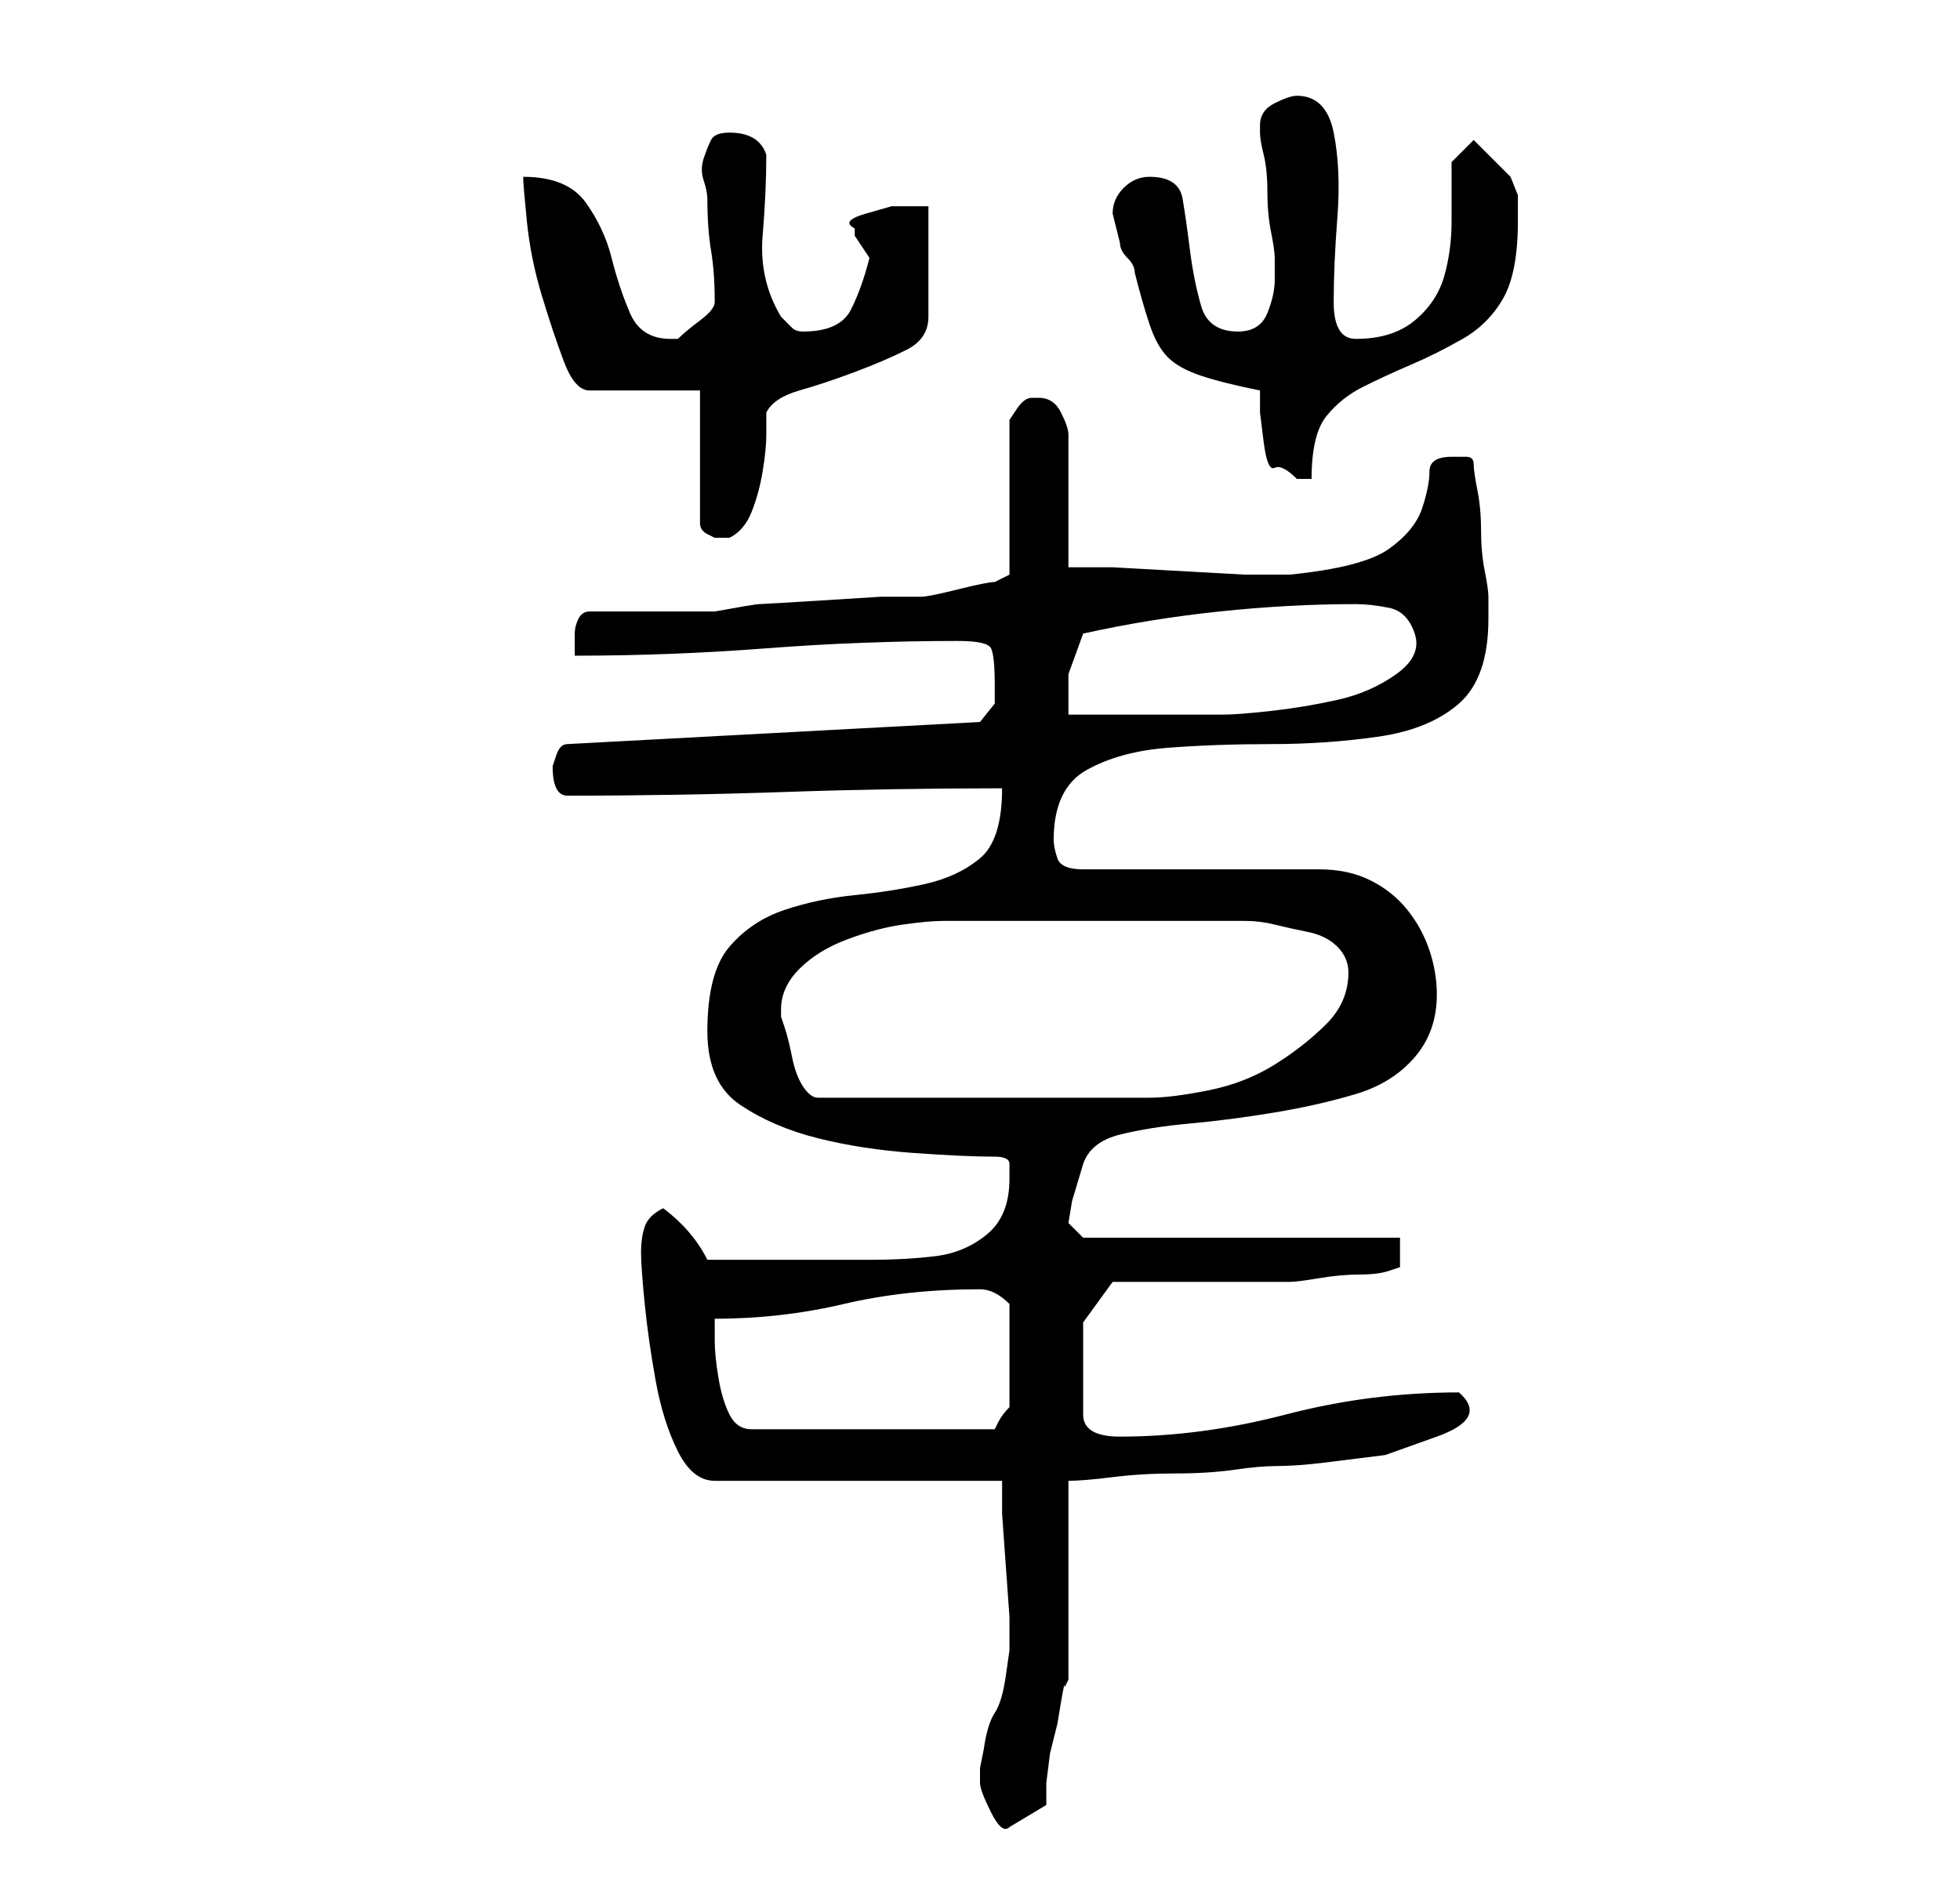 <?xml version="1.0" standalone="no"?>
<!DOCTYPE svg PUBLIC "-//W3C//DTD SVG 1.1//EN" "http://www.w3.org/Graphics/SVG/1.1/DTD/svg11.dtd" >
<svg xmlns="http://www.w3.org/2000/svg" xmlns:xlink="http://www.w3.org/1999/xlink" version="1.1" viewBox="-10 0 266 256">
   <path fill="currentColor"
d="M123 242q0 1 1.5 4t2.5 2l5 -3v-3t0.5 -4l1 -4t0.5 -3t0.5 -2l0.5 -1v-27q2 0 6 -0.5t8.5 -0.5t8 -0.5t5.5 -0.5q3 0 7 -0.5l8 -1t7 -2.5t3 -6q-12 0 -23.5 3t-22.5 3q-5 0 -5 -3v-7v-5.5t4 -5.5h4.5h7.5h6.5h5.5q1 0 4 -0.5t5.5 -0.5t4 -0.5l1.5 -0.5v-4h-43l-2 -2
l0.5 -3t1.5 -5q1 -3 5 -4t9.5 -1.5t11.5 -1.5t11 -2.5t8 -5t3 -8.5q0 -3 -1 -6t-3 -5.5t-5 -4t-7 -1.5h-32q-3 0 -3.5 -1.5t-0.5 -2.5q0 -7 4.5 -9.5t11 -3t14 -0.5t14.5 -1t11 -4.5t4 -11.5v-2v-1q0 -1 -0.5 -3.5t-0.5 -5.5t-0.5 -5.5t-0.5 -3.5t-1 -1h-2q-3 0 -3 2t-1 5
t-4.5 5.5t-13.5 3.5h-6t-9 -0.5t-9 -0.5h-6v-18q0 -1 -1 -3t-3 -2h-1q-1 0 -2 1.5l-1 1.5v21l-1 0.5l-1 0.5q-1 0 -5 1t-5 1h-5.5t-8 0.5t-8.5 0.5t-6 1h-17q-1 0 -1.5 1t-0.5 2v2v1q13 0 26 -1t26 -1q4 0 4.5 1t0.5 5v2.5t-2 2.5l-56 3q-1 0 -1.5 1.5l-0.5 1.5q0 2 0.5 3
t1.5 1q15 0 29.5 -0.5t29.5 -0.5q0 7 -3 9.5t-7.5 3.5t-9.5 1.5t-9.5 2t-7.5 5t-3 11.5q0 7 4.5 10t10.5 4.5t13 2t11 0.5q2 0 2 1v2q0 5 -3 7.5t-7 3t-9 0.5h-9h-2h-5h-4h-2q-2 -4 -6 -7q-2 1 -2.5 2.5t-0.5 3.5t0.5 7t1.5 10.5t3 9.5t5 4h39v4.5t0.5 7t0.5 7v4.5t-0.5 3.5
t-1.5 5t-1.5 5l-0.5 2.5v1v1zM87 179q9 0 17.5 -2t18.5 -2q1 0 2 0.5t2 1.5v7v7q-1 1 -1.5 2l-0.5 1h-33q-2 0 -3 -2t-1.5 -5t-0.5 -5v-3zM96 137q0 -3 2.5 -5.5t6.5 -4t7.5 -2t5.5 -0.5h3h6h6h6h5h7h5.5h2.5q2 0 4 0.5t4.5 1t4 2t1.5 3.5q0 4 -3 7t-7 5.5t-9 3.5t-8 1h-45
q-1 0 -2 -1.5t-1.5 -4t-1 -4l-0.5 -1.5v-1zM137 86q9 -2 18.5 -3t18.5 -1q2 0 4.5 0.5t3.5 3.5t-2.5 5.5t-8 3.5t-9 1.5t-6.5 0.5h-4h-6.5h-6.5h-4v-5.5t2 -5.5zM85 53v18q0 1 1 1.5l1 0.5h1h1q2 -1 3 -3.5t1.5 -5.5t0.5 -5v-3q1 -2 4.5 -3t7.5 -2.5t7 -3t3 -4.5v-15h-1.5
h-3.5t-3.5 1t-1.5 2v1l1 1.5l1 1.5q-1 4 -2.5 7t-6.5 3q-1 0 -1.5 -0.5l-1.5 -1.5q-3 -5 -2.5 -11t0.5 -11q-1 -3 -5 -3q-2 0 -2.5 1t-1 2.5t0 3t0.5 2.5q0 4 0.5 7t0.5 7v0q0 1 -2 2.5t-3 2.5v0h-1q-4 0 -5.5 -3.5t-2.5 -7.5t-3.5 -7.5t-8.5 -3.5q0 1 0.5 6t2 10t3 9t3.5 4
h15zM161 53v3t0.5 4t1.5 3.5t3 1.5h2q0 -6 2 -8.5t5 -4t6.5 -3t7 -3.5t5.5 -5.5t2 -10.5v-3.5t-1 -2.5l-5 -5l-3 3v8q0 4 -1 7.5t-4 6t-8 2.5q-3 0 -3 -5t0.5 -11.5t-0.5 -11.5t-5 -5q-1 0 -3 1t-2 3v0.5v0.5q0 1 0.5 3t0.5 5t0.5 5.5t0.5 3.5v3q0 2 -1 4.5t-4 2.5
q-4 0 -5 -3.5t-1.5 -7.5t-1 -7t-4.5 -3q-2 0 -3.5 1.5t-1.5 3.5l0.5 2l0.5 2q0 1 1 2t1 2q1 4 2 7t2.5 4.5t4.5 2.5t8 2z" />
</svg>
